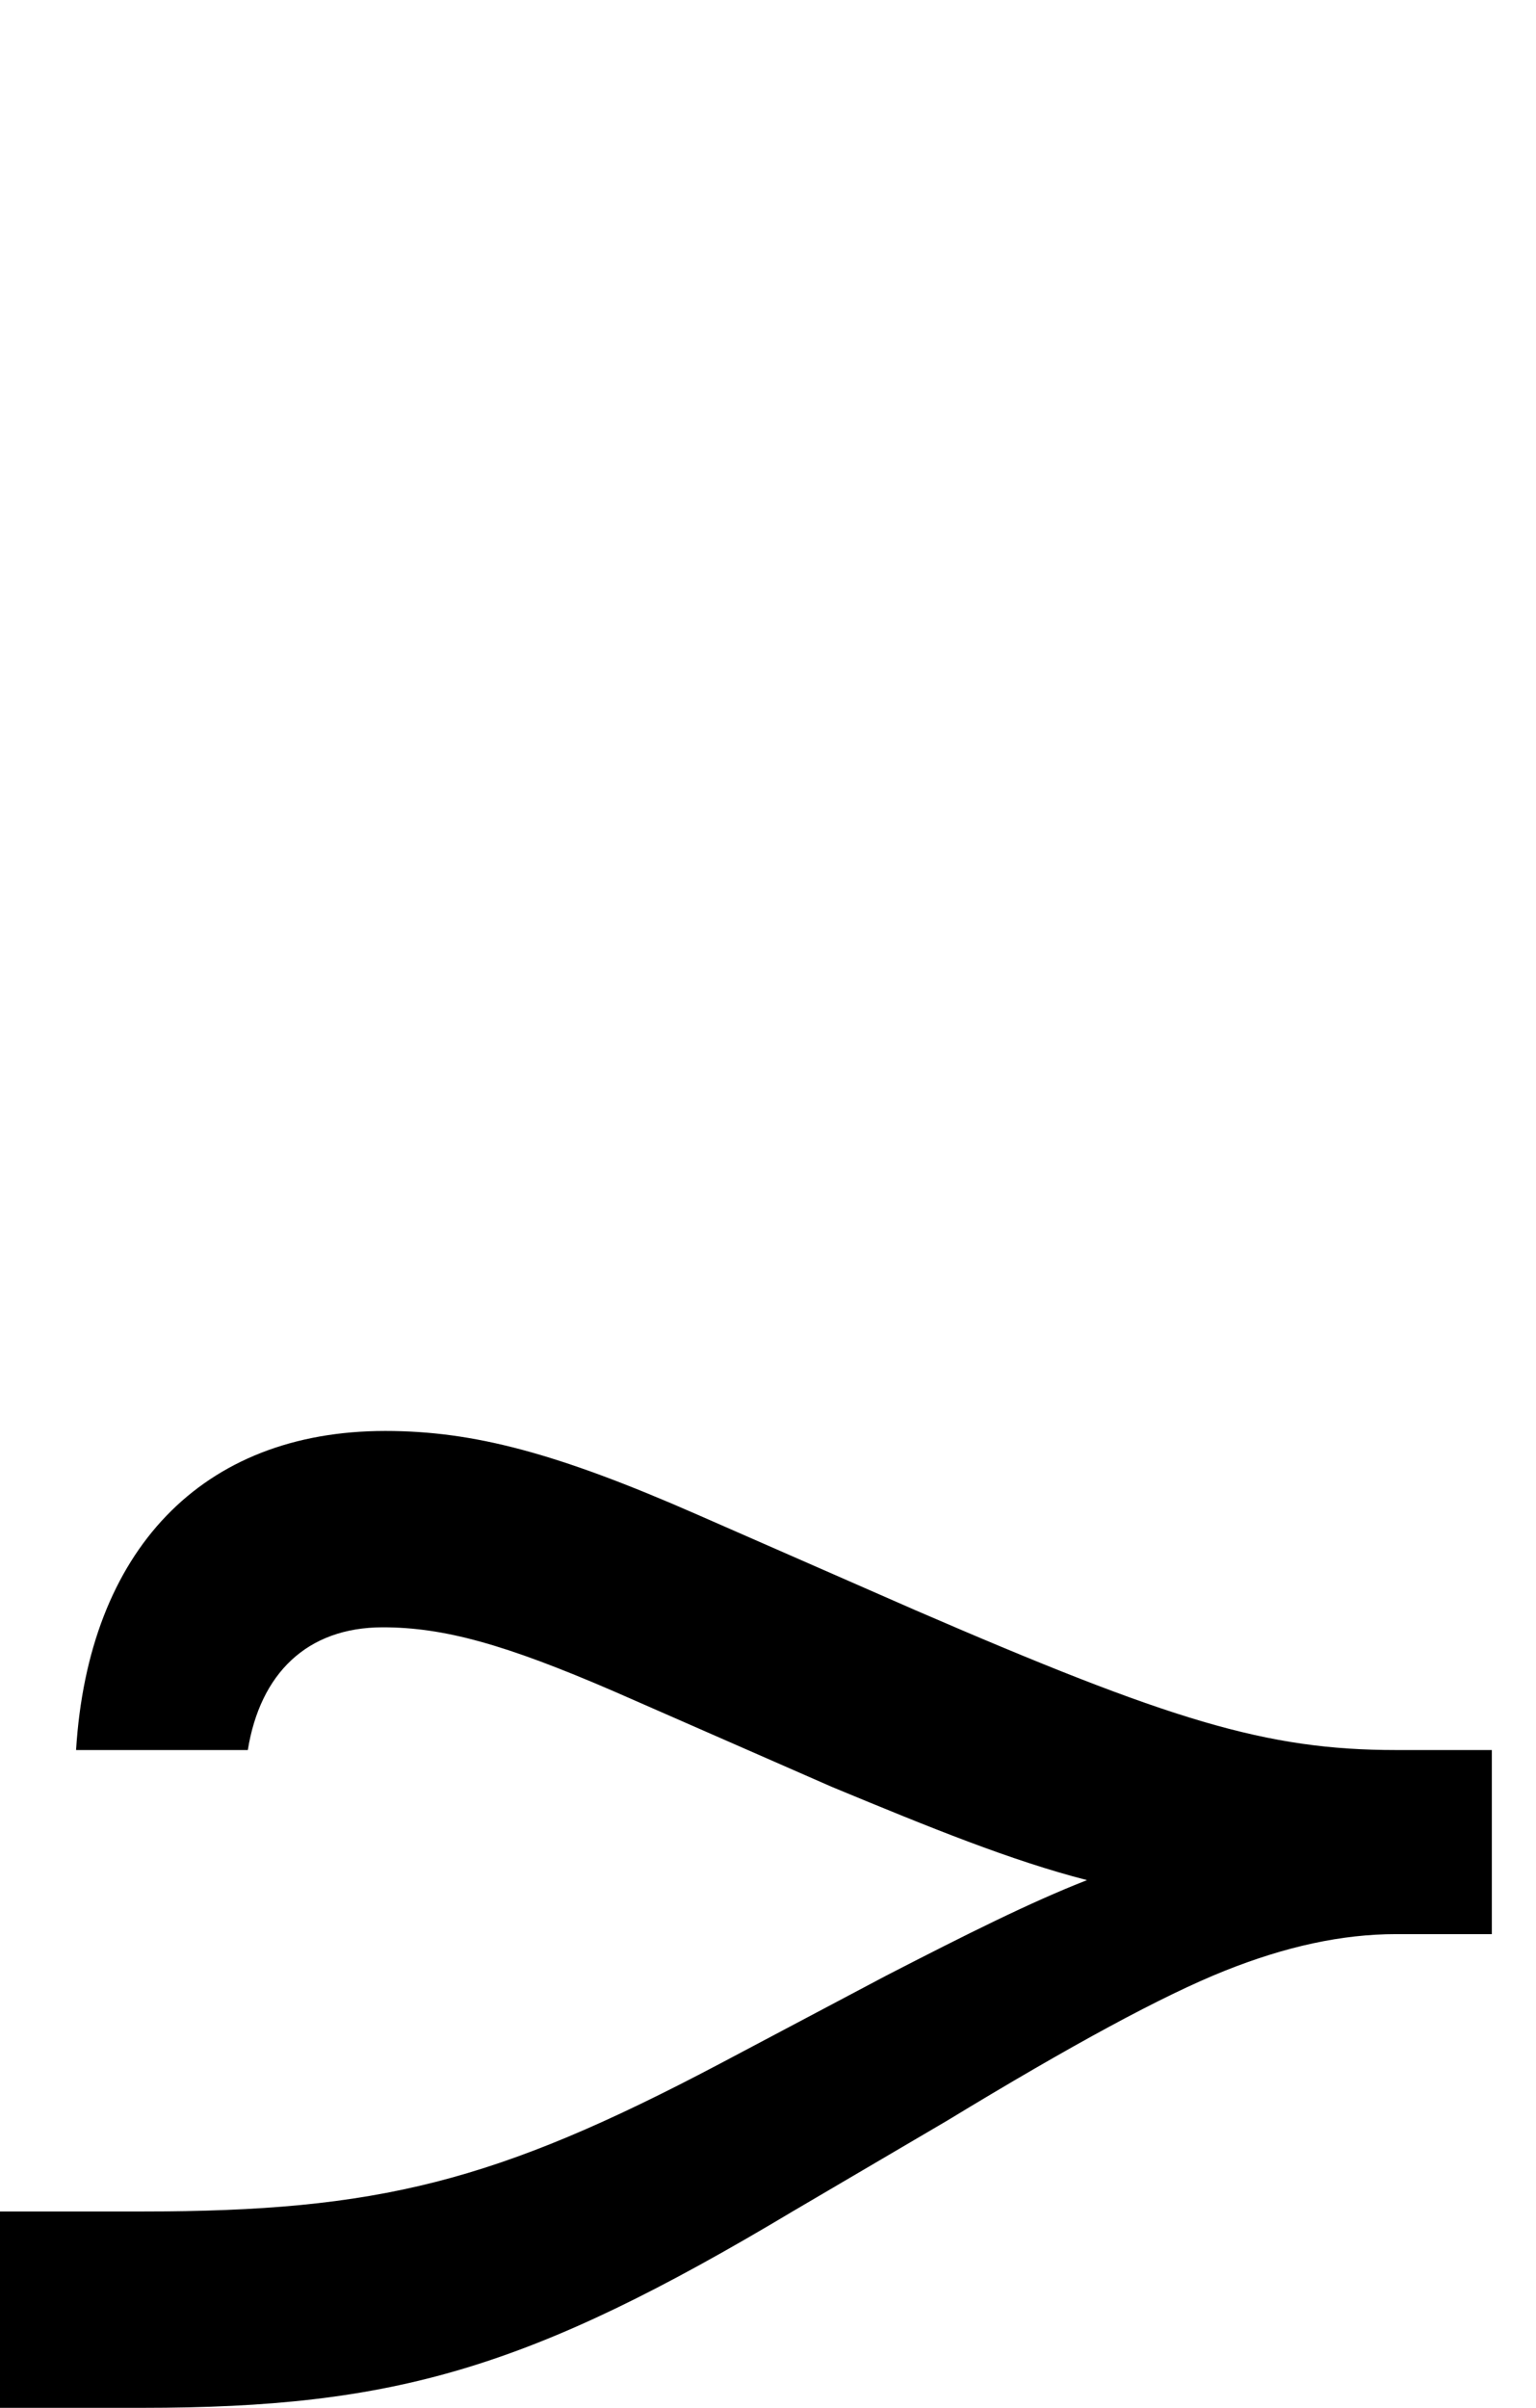 <svg xmlns="http://www.w3.org/2000/svg" viewBox="0 0 626 981"><path d="M-20,981h78c103,0,158-16,265-80l63-37c51-31,88-51,113-61c25-10,48-15,70-15h39v-75h-39c-53,0-92-12-196-57l-89-39c-57-25-91-34-127-34c-75,0-121,49-126,130h70c5-31,24-50,55-50c25,0,50,7,94,26l89,39c41,17,73,30,104,38c-23,9-49,22-82,39l-68,36c-91,48-139,60-235,60h-58l-20,20ZM369,1112c0-29-22-51-51-51c-29,0-51,22-51,51c0,29,22,51,51,51c29,0,51-22,51-51Z"></path></svg>